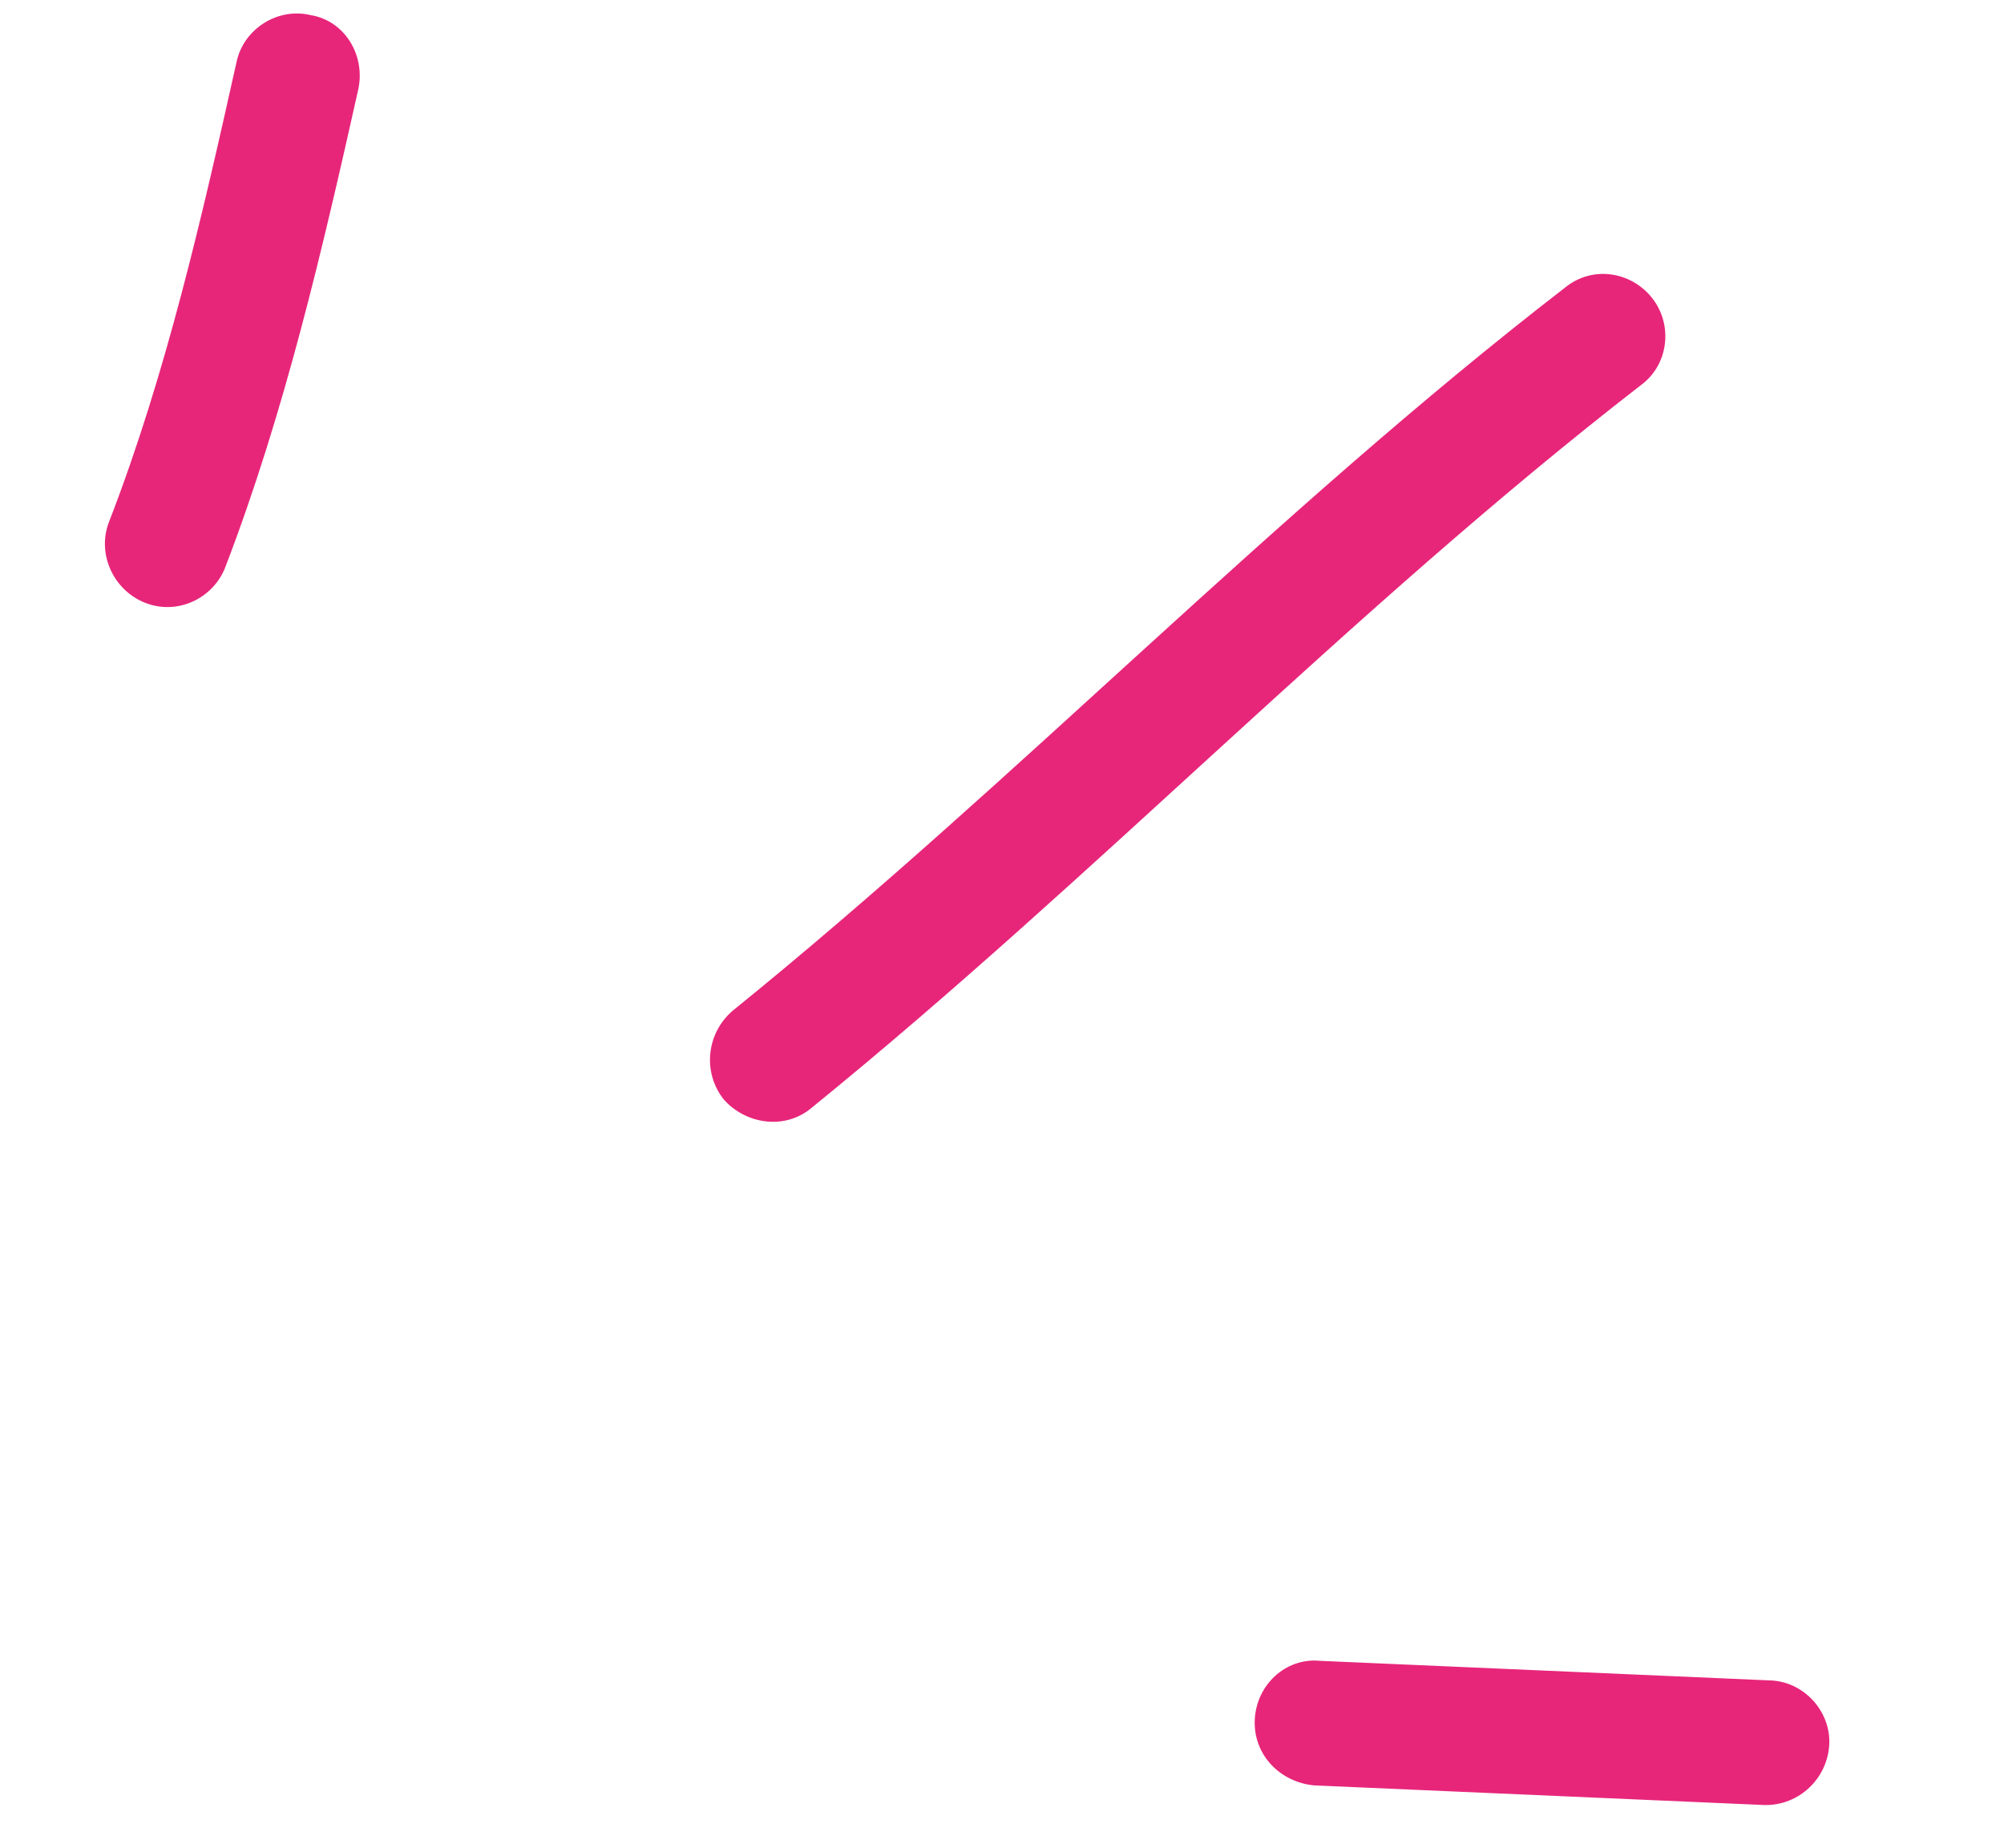 <svg width="64" height="59" viewBox="0 0 64 59" fill="none" xmlns="http://www.w3.org/2000/svg">
<path fill-rule="evenodd" clip-rule="evenodd" d="M7.19 18.124C9.087 13.188 10.301 7.949 11.44 2.863C11.681 1.767 11.009 0.665 9.933 0.485C8.863 0.225 7.797 0.925 7.563 1.941C6.464 6.871 5.305 11.955 3.484 16.658C3.09 17.66 3.598 18.826 4.62 19.242C5.641 19.657 6.796 19.126 7.19 18.124Z" fill="#E7267A"/>
<path fill-rule="evenodd" clip-rule="evenodd" d="M25.919 35.374C35.007 27.996 43.119 19.488 52.415 12.289C53.28 11.651 53.441 10.387 52.77 9.526C52.098 8.664 50.851 8.468 49.979 9.185C40.658 16.382 32.522 24.888 23.41 32.264C22.556 32.983 22.427 34.249 23.119 35.112C23.818 35.897 25.065 36.093 25.919 35.374Z" fill="#E7267A"/>
<path fill-rule="evenodd" clip-rule="evenodd" d="M56.507 53.656C51.72 53.448 46.933 53.239 42.146 53.031C41.055 52.929 40.123 53.801 40.072 54.915C40.022 56.029 40.877 56.907 41.969 57.009C46.764 57.218 51.558 57.428 56.352 57.636C57.45 57.659 58.377 56.787 58.421 55.673C58.458 54.638 57.605 53.679 56.507 53.656Z" fill="#E7267A"/>
</svg>

